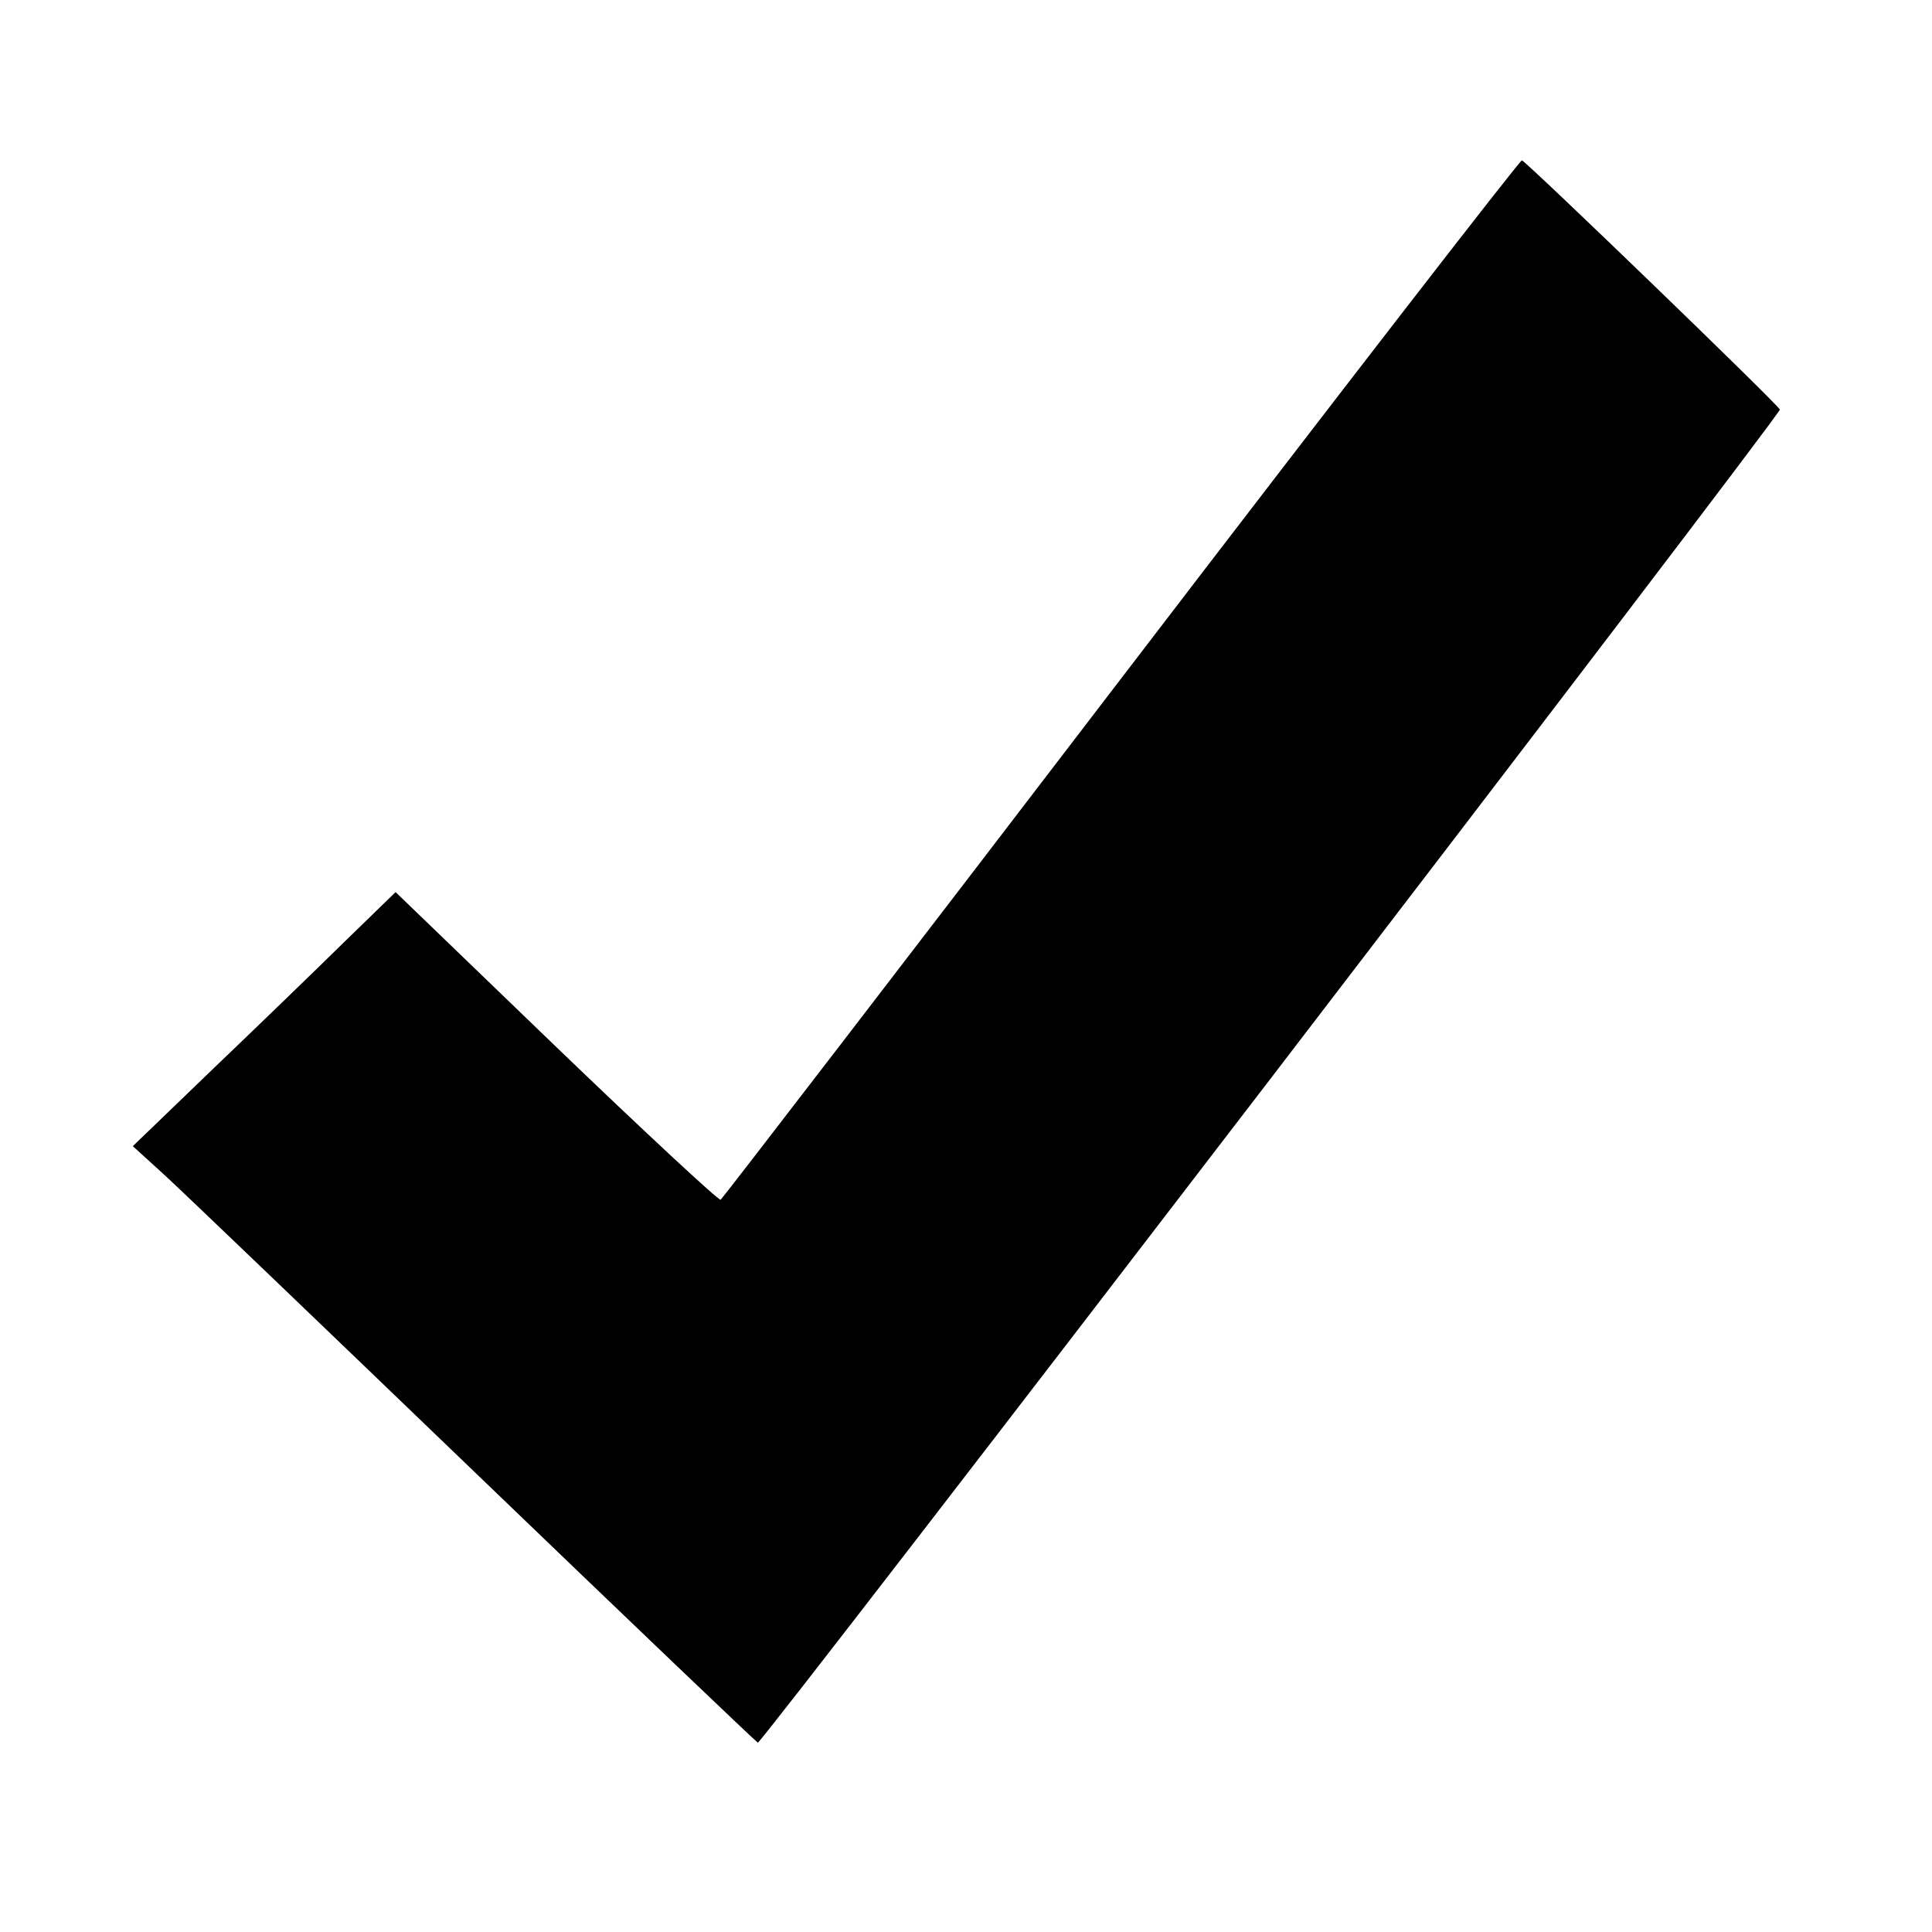 <?xml version="1.0" standalone="no"?>
<!DOCTYPE svg PUBLIC "-//W3C//DTD SVG 20010904//EN"
 "http://www.w3.org/TR/2001/REC-SVG-20010904/DTD/svg10.dtd">
<svg version="1.0" xmlns="http://www.w3.org/2000/svg"
 width="400pt" height="400pt" viewBox="0 0 400 400"
 preserveAspectRatio="xMidYMid meet">

<g transform="translate(0,400) scale(0.1,-0.1)"
fill="#000000" stroke="none">
<path d="M2321 2595 c-452 -591 -825 -1076 -829 -1079 -4 -2 -157 140 -340
316 l-333 321 -107 -104 c-59 -58 -181 -176 -272 -263 l-165 -159 67 -61 c36
-33 326 -311 643 -616 317 -305 580 -556 584 -558 8 -3 2116 2747 2116 2760 0
7 -522 511 -534 516 -4 1 -377 -481 -830 -1073z"/>
</g>
</svg>

